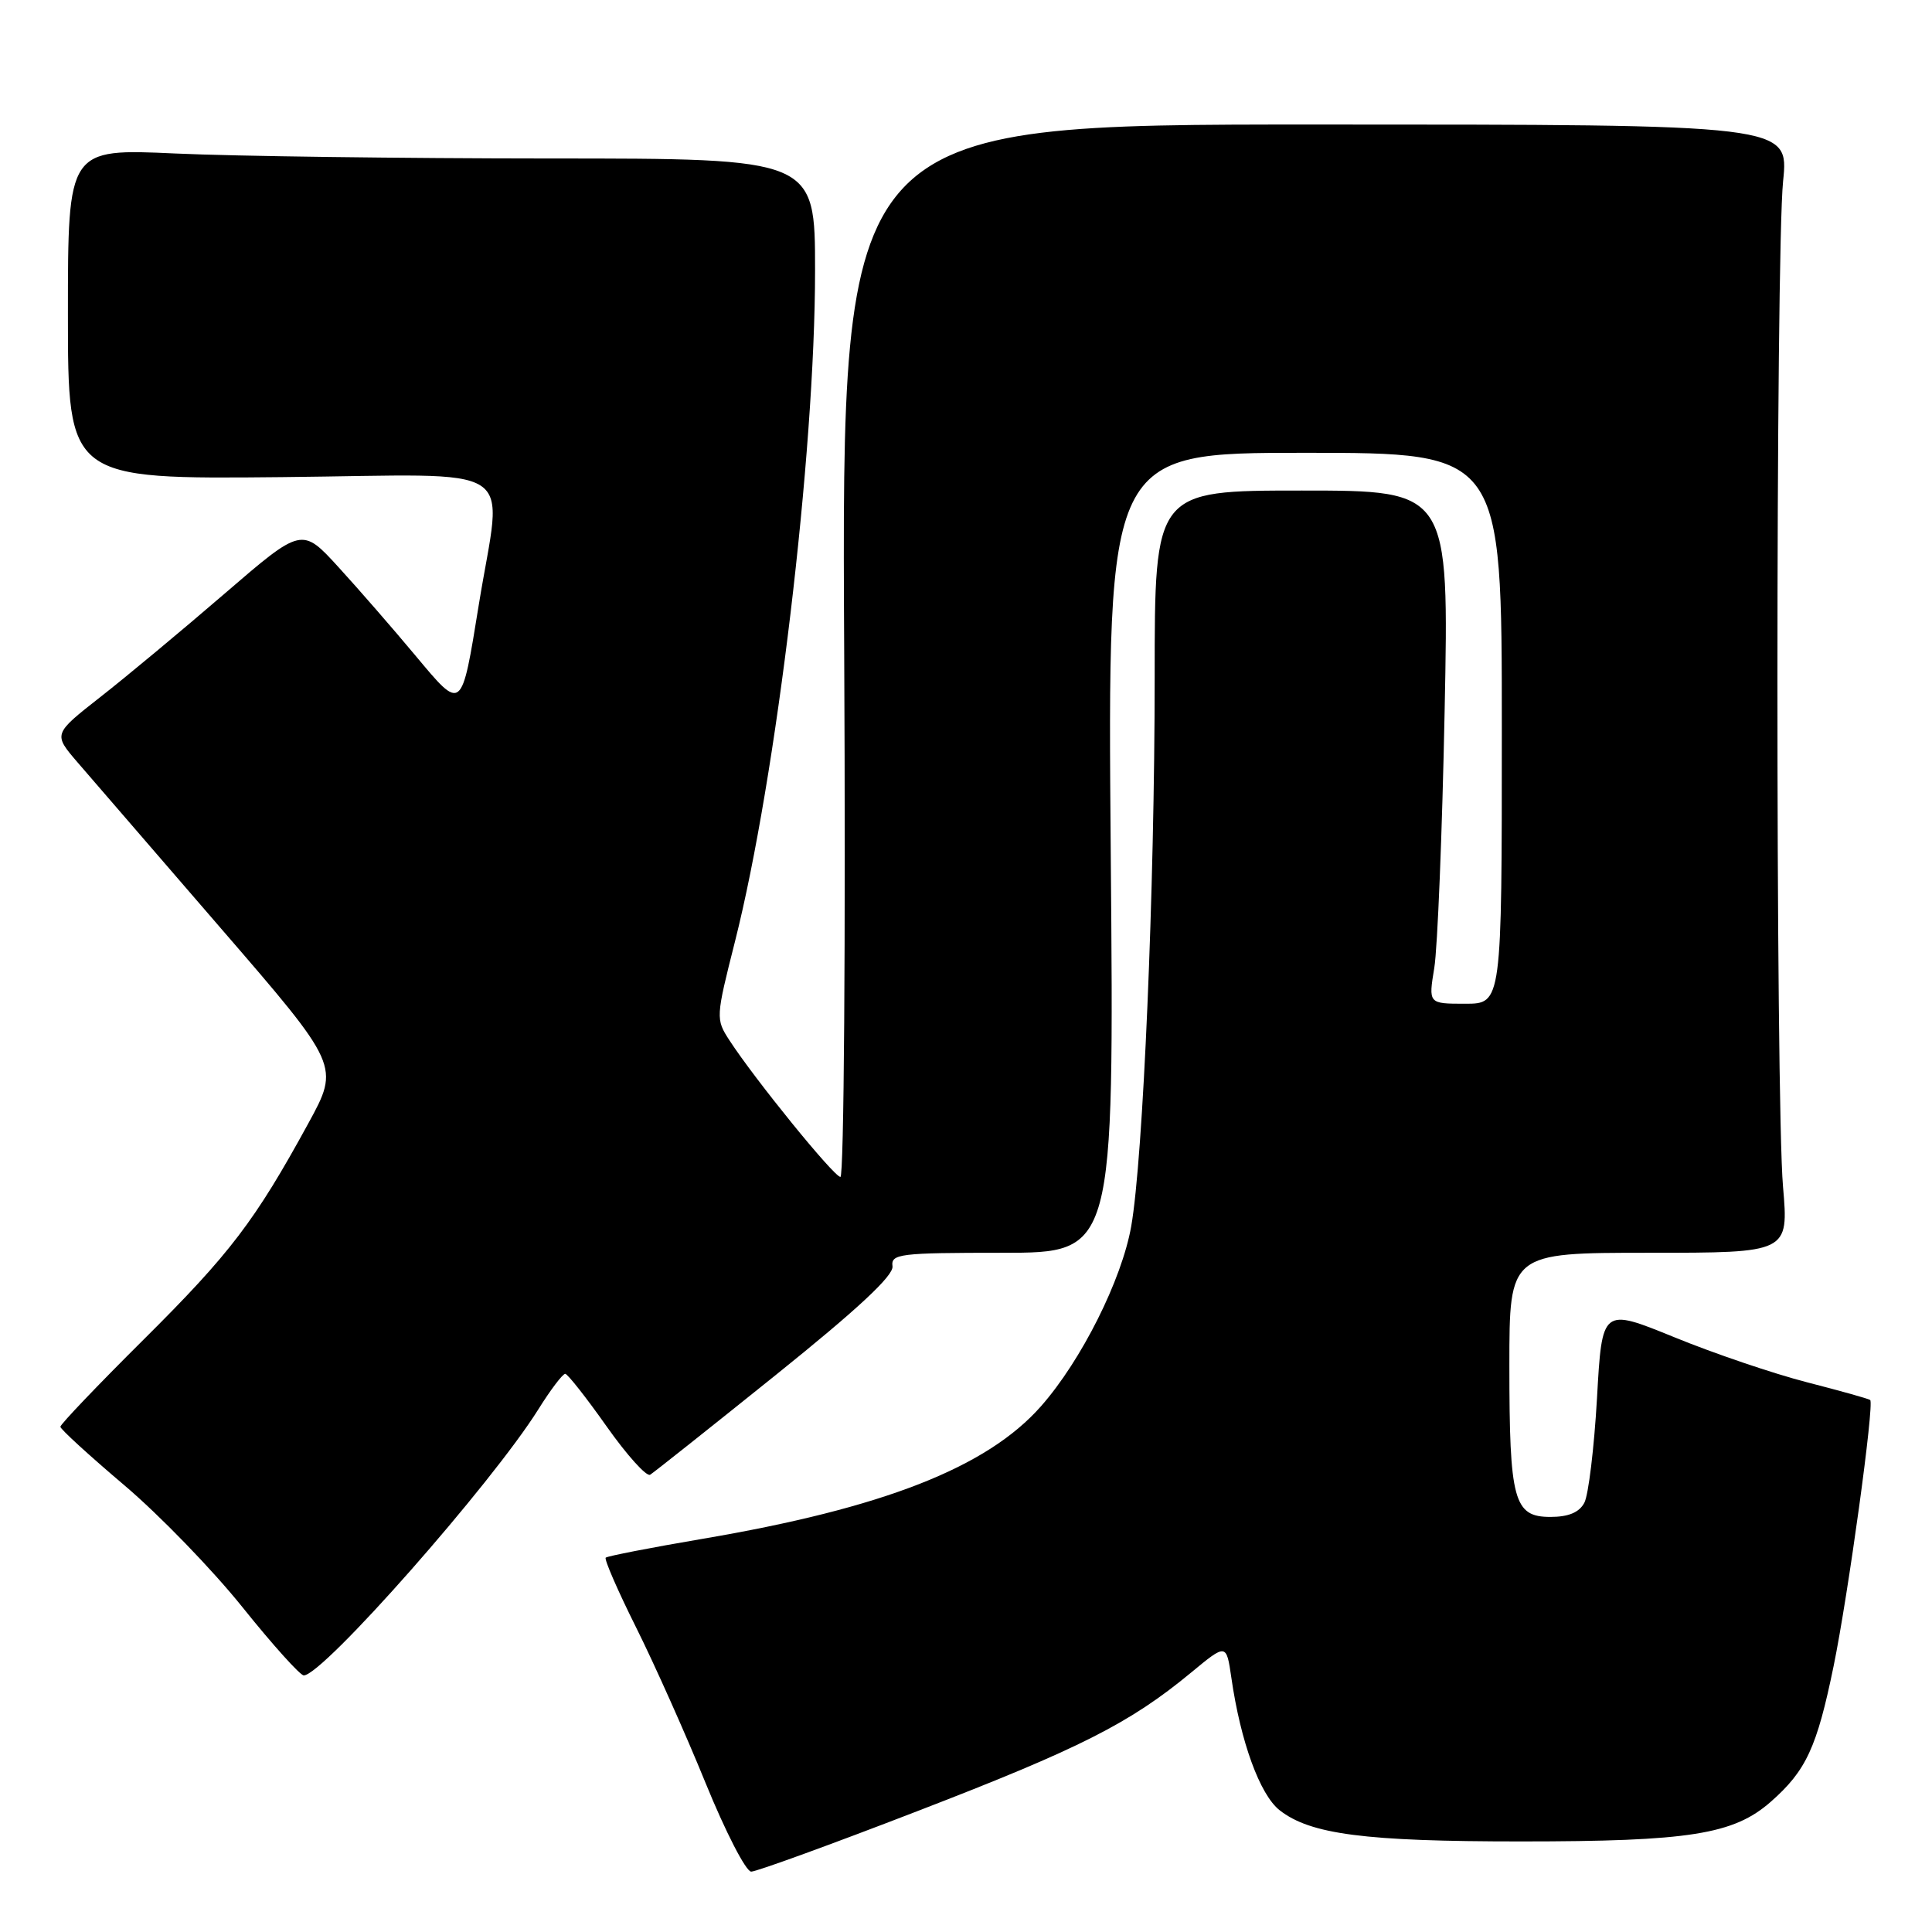 <?xml version="1.0" encoding="UTF-8" standalone="no"?>
<!DOCTYPE svg PUBLIC "-//W3C//DTD SVG 1.1//EN" "http://www.w3.org/Graphics/SVG/1.1/DTD/svg11.dtd" >
<svg xmlns="http://www.w3.org/2000/svg" xmlns:xlink="http://www.w3.org/1999/xlink" version="1.1" viewBox="0 0 256 256">
 <g >
 <path fill="currentColor"
d=" M 121.65 239.95 C 143.10 231.68 149.72 228.33 157.82 221.63 C 162.50 217.76 162.50 217.76 163.16 222.30 C 164.38 230.79 166.94 237.80 169.55 239.86 C 173.62 243.06 180.85 244.00 201.50 244.00 C 223.86 244.00 229.71 243.07 234.63 238.75 C 239.32 234.63 240.75 231.56 242.97 220.73 C 244.89 211.36 248.38 186.02 247.81 185.51 C 247.64 185.35 243.87 184.30 239.44 183.16 C 235.00 182.02 227.08 179.33 221.83 177.18 C 212.28 173.29 212.28 173.29 211.61 185.28 C 211.23 191.87 210.48 198.11 209.93 199.13 C 209.25 200.41 207.82 201.00 205.44 201.00 C 200.58 201.00 200.00 198.85 200.00 180.93 C 200.00 166.00 200.00 166.00 218.51 166.00 C 237.01 166.00 237.01 166.00 236.26 157.25 C 235.26 145.77 235.28 33.69 236.27 24.00 C 237.04 16.50 237.04 16.50 174.27 16.50 C 111.50 16.50 111.50 16.50 111.86 86.25 C 112.06 124.73 111.83 155.98 111.36 155.95 C 110.48 155.91 100.00 143.00 96.65 137.84 C 94.83 135.04 94.84 134.82 97.39 124.75 C 102.87 103.06 108.00 60.11 108.00 35.86 C 108.00 21.00 108.00 21.00 72.75 21.00 C 53.36 20.99 31.09 20.70 23.25 20.34 C 9.00 19.69 9.00 19.69 9.00 41.59 C 9.00 63.50 9.00 63.50 37.41 63.22 C 69.64 62.90 66.56 60.91 63.45 80.09 C 61.13 94.40 61.26 94.30 55.05 86.87 C 52.13 83.37 47.55 78.10 44.87 75.17 C 40.00 69.84 40.00 69.84 29.75 78.67 C 24.11 83.53 16.70 89.70 13.27 92.38 C 7.05 97.26 7.05 97.26 10.27 101.01 C 12.05 103.08 20.59 112.97 29.26 123.00 C 45.02 141.23 45.02 141.23 40.85 148.86 C 33.80 161.76 30.50 166.10 19.05 177.48 C 12.97 183.52 8.00 188.73 8.00 189.05 C 8.00 189.37 11.81 192.85 16.47 196.80 C 21.12 200.74 28.18 208.03 32.15 212.99 C 36.12 217.94 39.77 222.00 40.25 222.00 C 42.78 222.00 65.15 196.62 71.33 186.75 C 72.96 184.14 74.57 182.02 74.90 182.04 C 75.23 182.07 77.70 185.21 80.39 189.02 C 83.08 192.83 85.67 195.70 86.15 195.41 C 86.63 195.11 94.10 189.18 102.76 182.22 C 113.66 173.46 118.43 169.02 118.26 167.79 C 118.04 166.14 119.19 166.00 132.82 166.00 C 147.63 166.00 147.63 166.00 147.18 113.00 C 146.74 60.00 146.74 60.00 172.87 60.00 C 199.00 60.00 199.00 60.00 199.00 96.50 C 199.00 133.00 199.00 133.00 194.14 133.00 C 189.27 133.00 189.27 133.00 190.05 128.25 C 190.48 125.64 191.10 110.34 191.42 94.25 C 192.01 65.00 192.01 65.00 172.51 65.00 C 153.00 65.00 153.00 65.00 153.00 89.75 C 153.00 117.83 151.47 153.57 149.89 162.50 C 148.64 169.58 143.29 180.26 137.95 186.32 C 130.80 194.45 117.03 199.84 93.05 203.91 C 86.23 205.07 80.48 206.19 80.26 206.40 C 80.05 206.62 81.86 210.78 84.29 215.65 C 86.72 220.52 90.86 229.79 93.49 236.25 C 96.12 242.71 98.84 248.00 99.54 248.00 C 100.23 248.00 110.19 244.38 121.65 239.95 Z "/>
</g>
</svg>